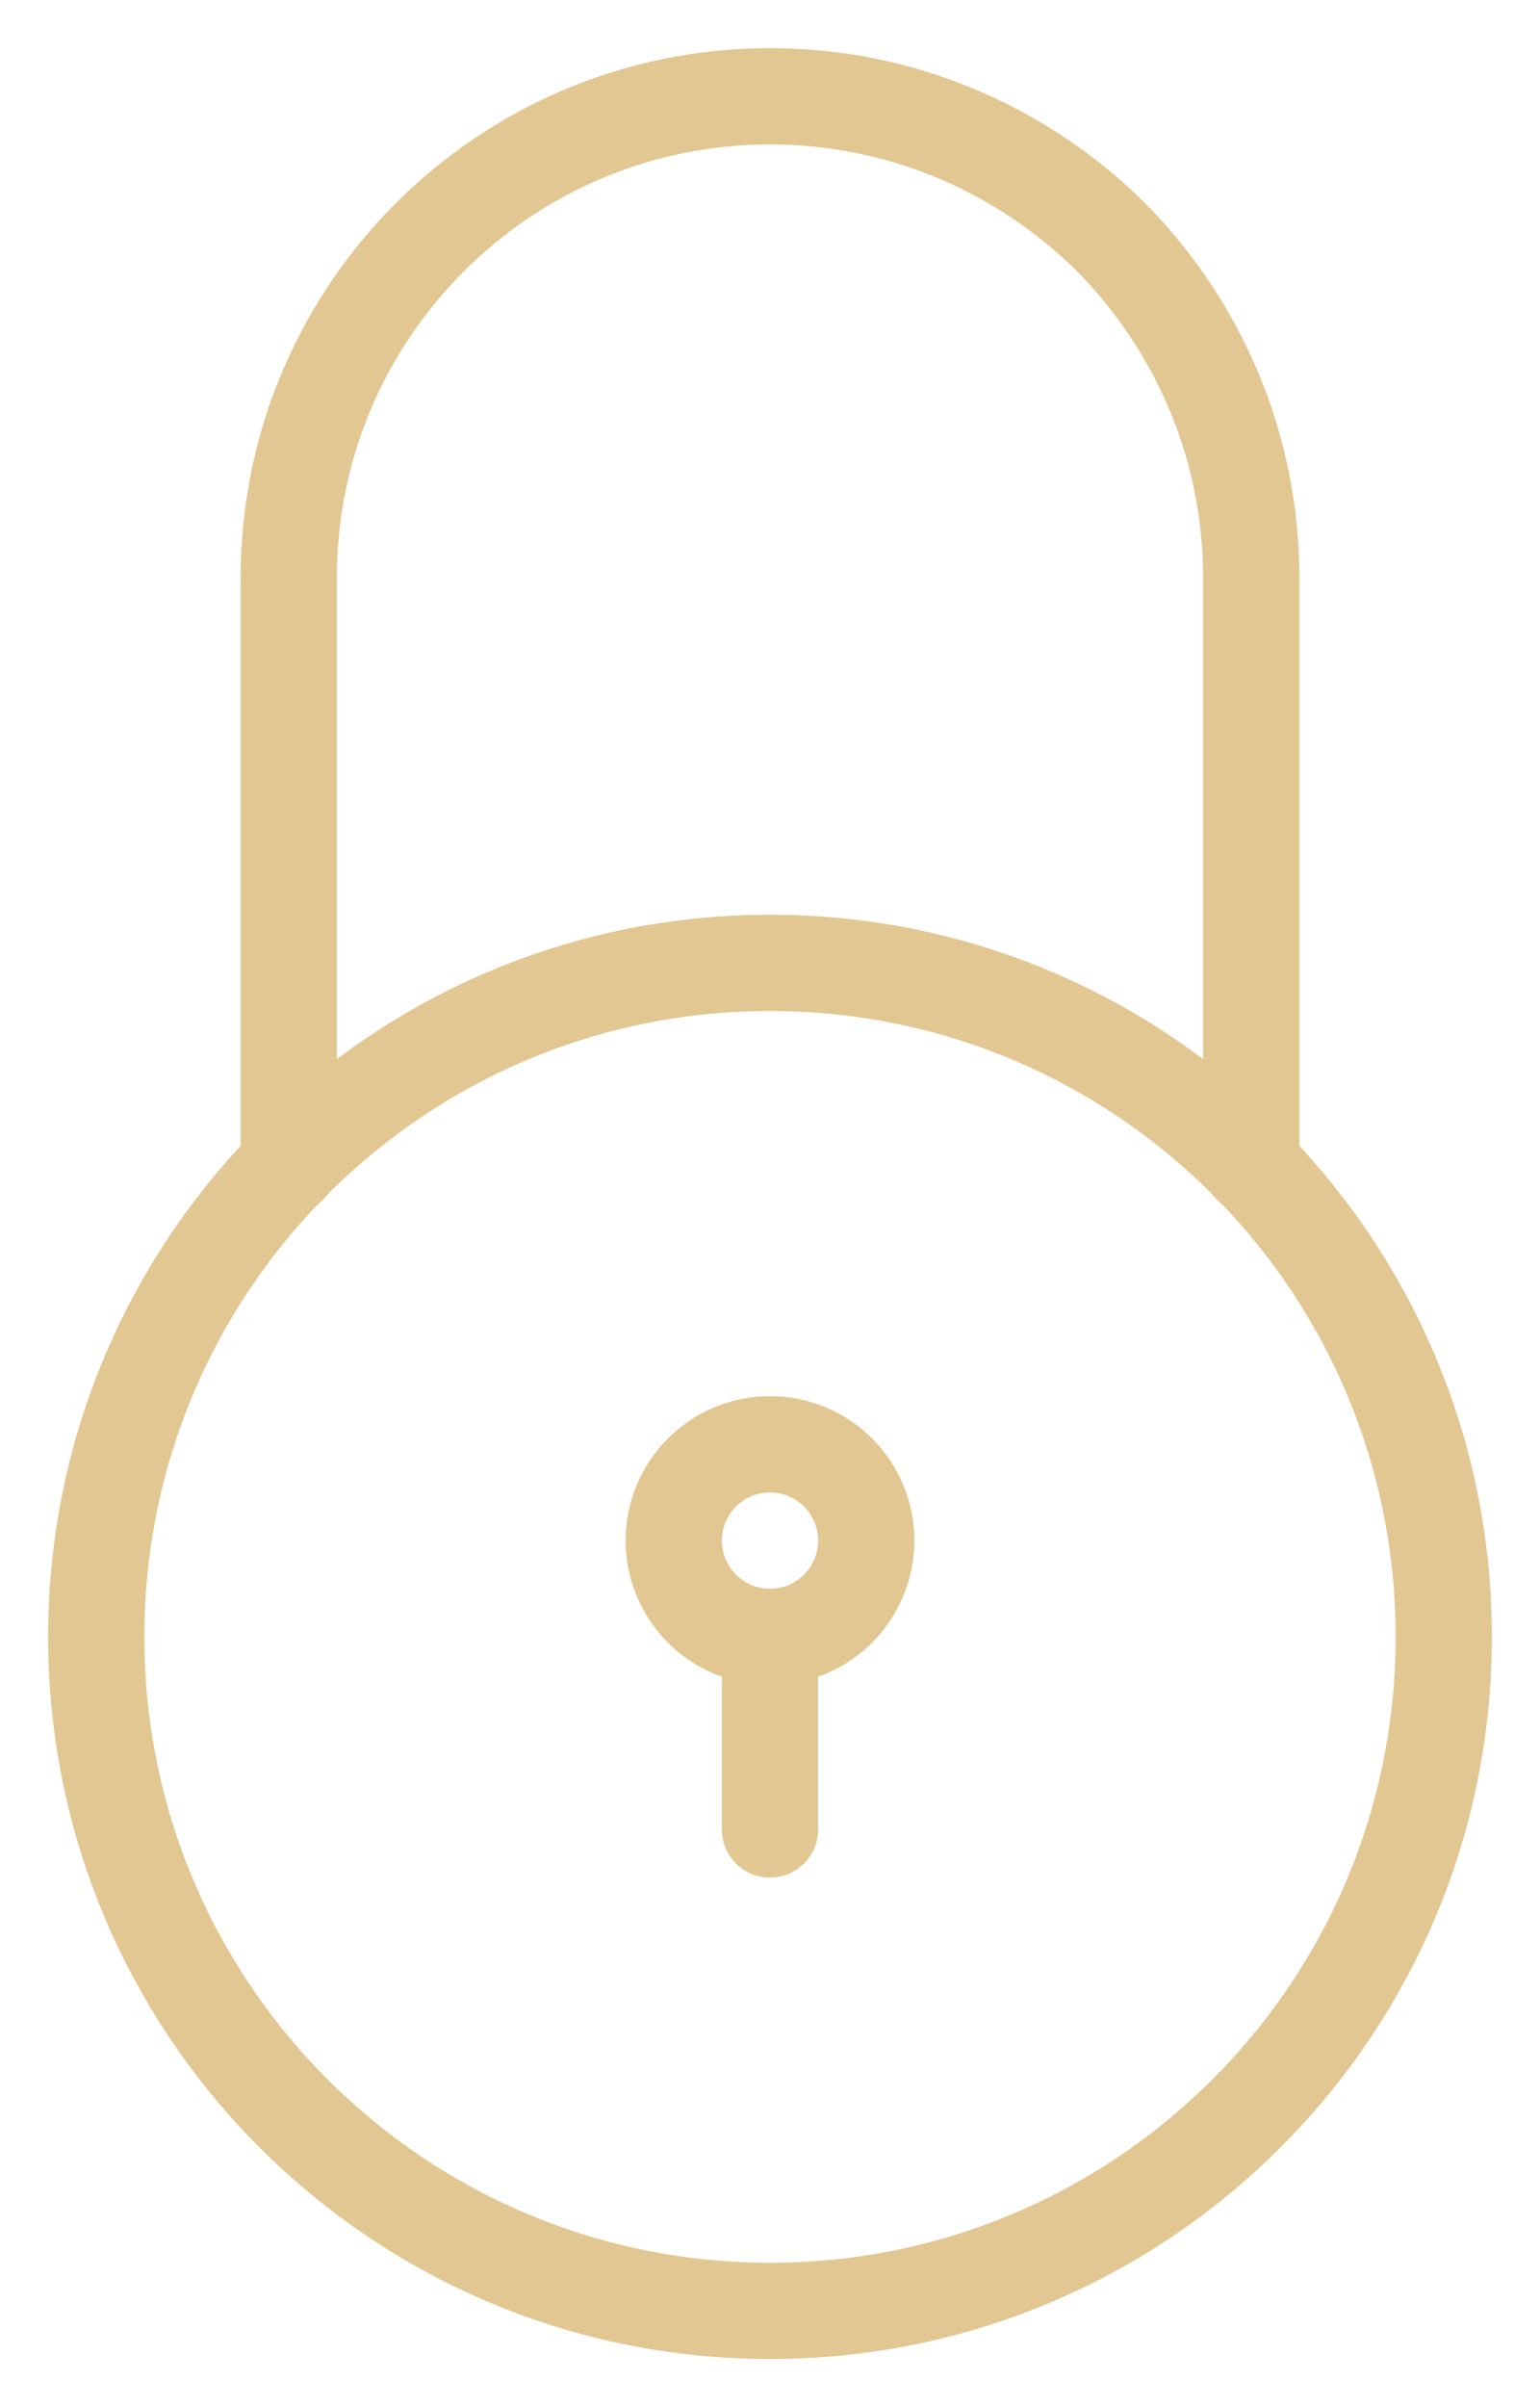 <svg width="16" height="25" viewBox="0 0 16 25" fill="none" xmlns="http://www.w3.org/2000/svg">
<path d="M8 24C11.866 24 15 20.866 15 17C15 13.134 11.866 10 8 10C4.134 10 1 13.134 1 17C1 20.866 4.134 24 8 24Z" stroke="#E2C792" stroke-miterlimit="10" stroke-linecap="round" stroke-linejoin="round"/>
<path d="M3 12.11V6C3 3.24 5.24 1 8 1C9.38 1 10.63 1.56 11.54 2.46C12.44 3.37 13 4.62 13 6V12.11" stroke="#E2C792" stroke-miterlimit="10" stroke-linecap="round" stroke-linejoin="round"/>
<path d="M8 17V19" stroke="#E2C792" stroke-miterlimit="10" stroke-linecap="round" stroke-linejoin="round"/>
<path d="M9 16C9 16.552 8.552 17 8 17C7.448 17 7 16.552 7 16C7 15.448 7.448 15 8 15C8.552 15 9 15.448 9 16Z" stroke="#E2C792"/>
</svg>
